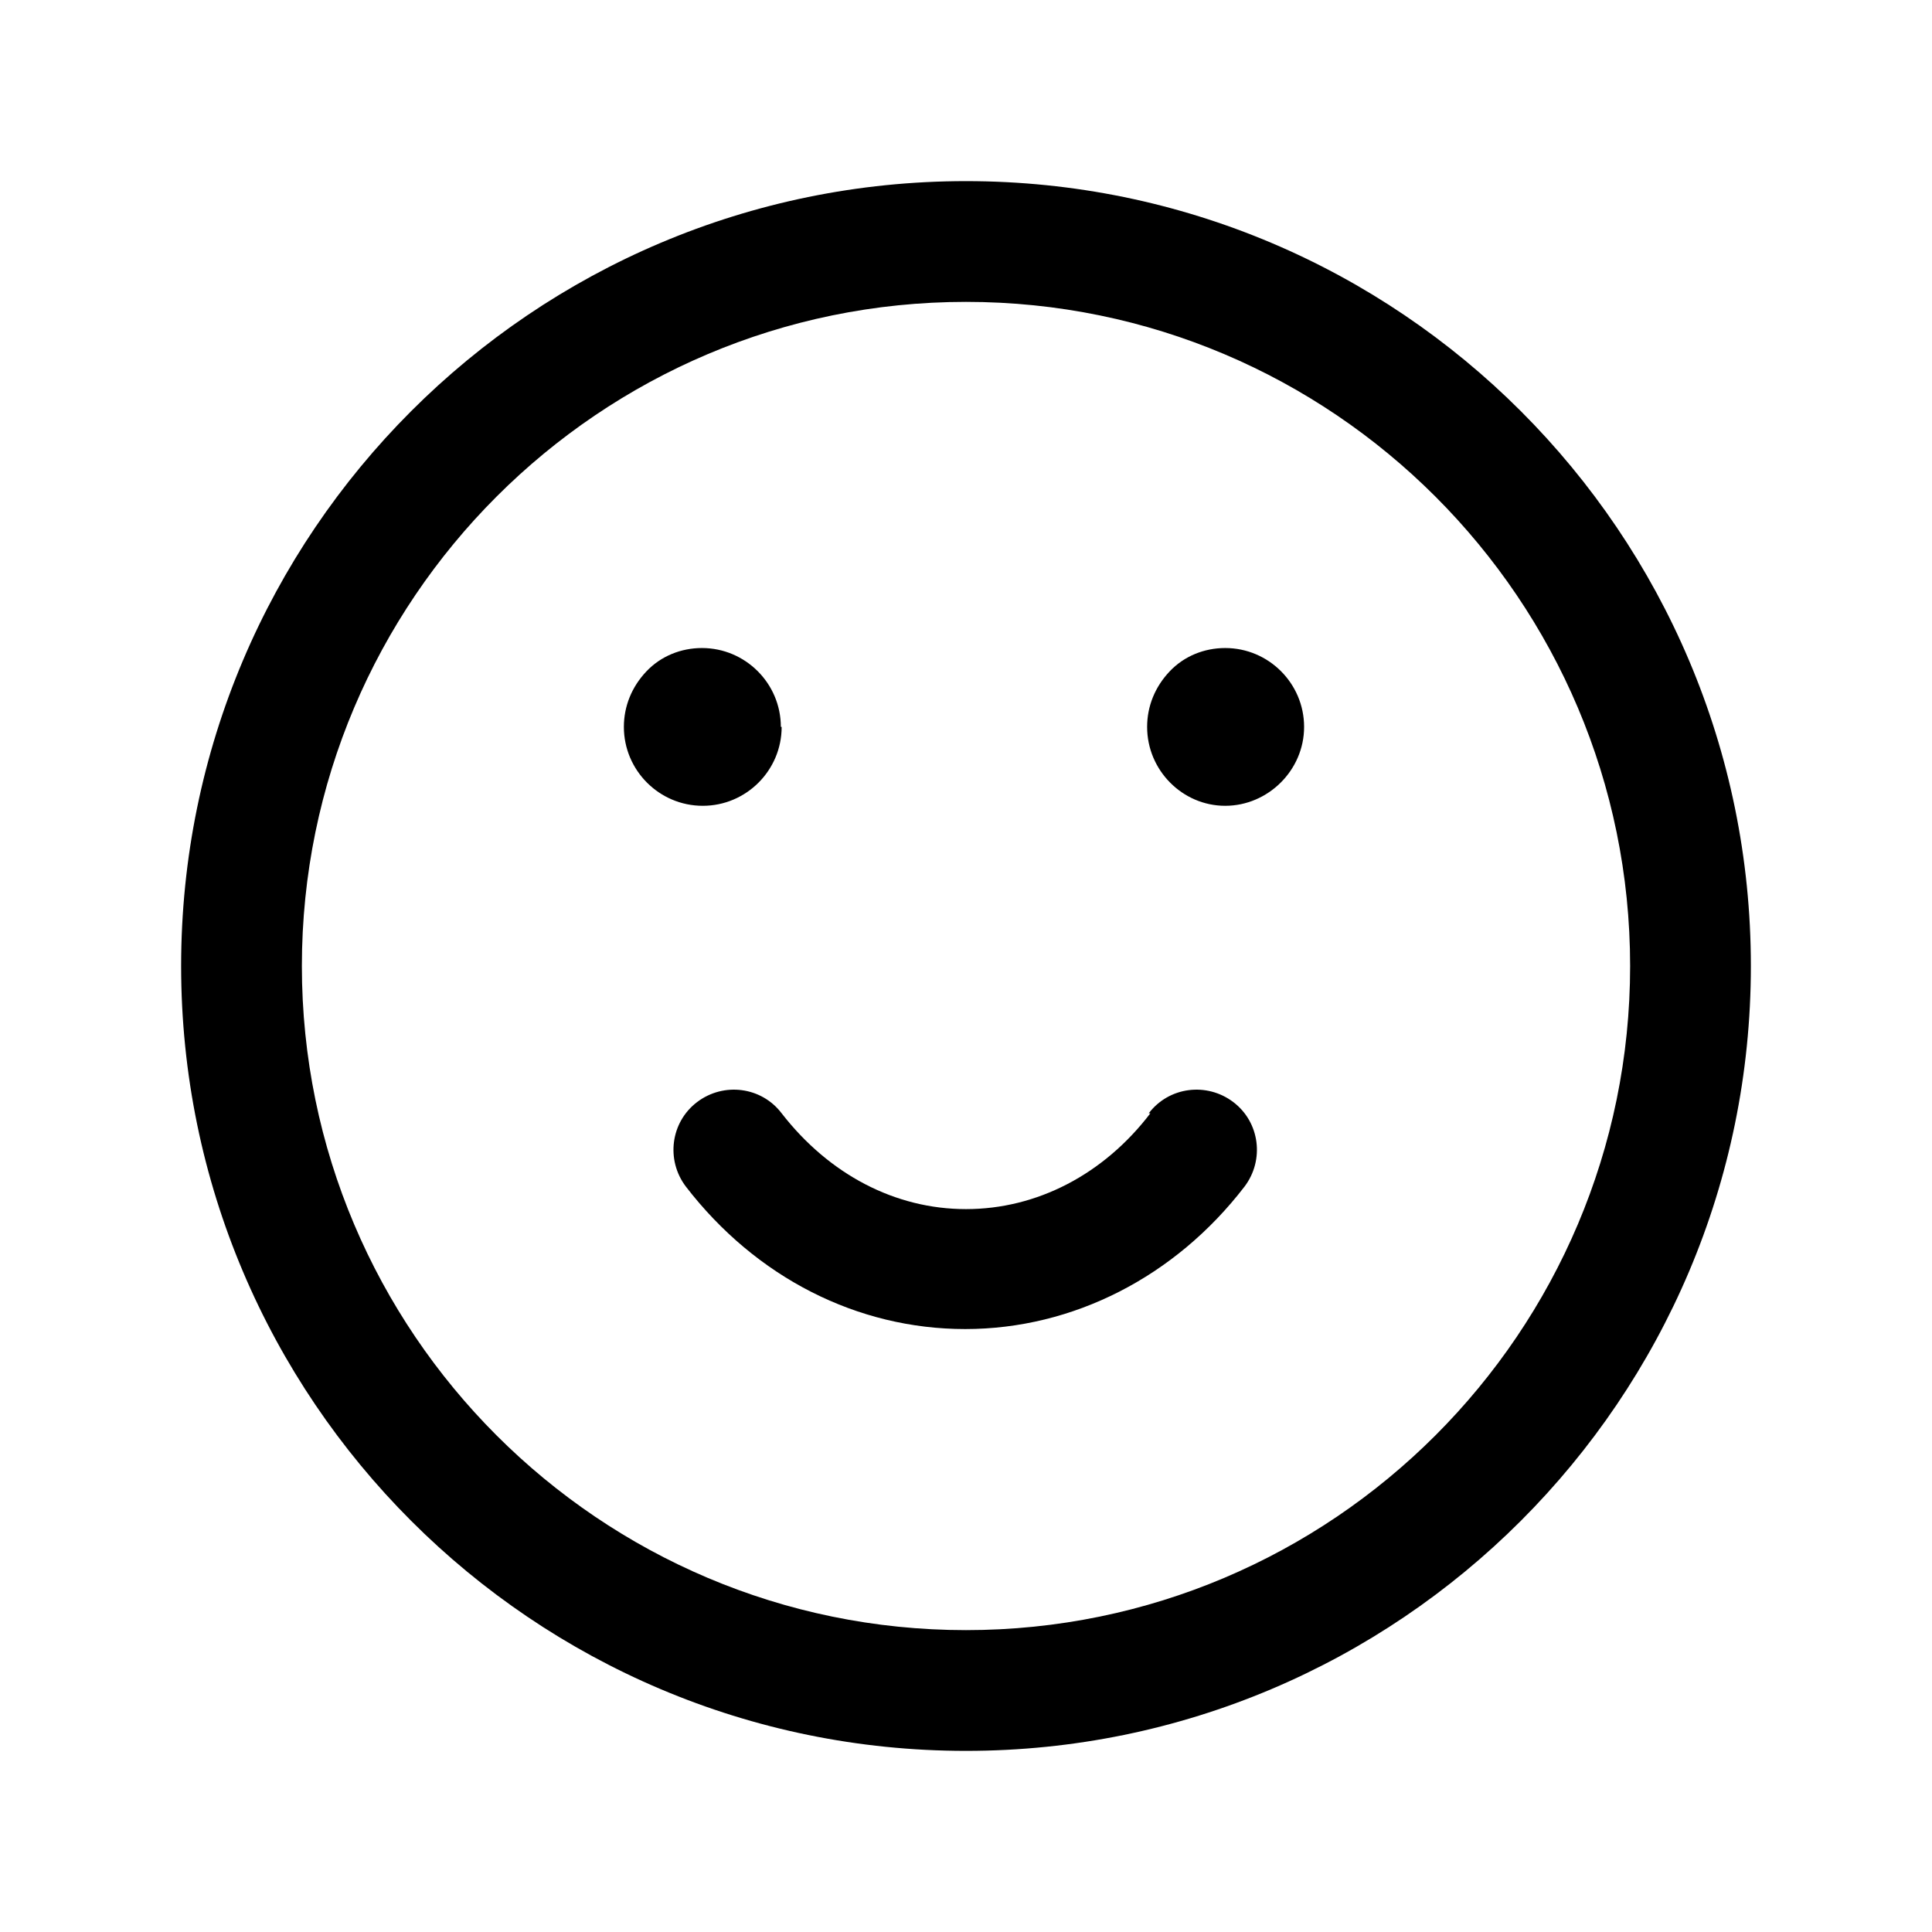 <svg width="24" height="24" viewBox="0 0 24 24" fill="none" xmlns="http://www.w3.org/2000/svg">
<path fill-rule="evenodd" clip-rule="evenodd" d="M2.25 12C2.25 6.62 6.62 2.25 12 2.25C17.38 2.25 21.75 6.62 21.75 12C21.75 17.38 17.38 21.75 12 21.75C6.62 21.75 2.25 17.38 2.25 12ZM3.75 12C3.75 16.55 7.45 20.25 12 20.25C16.55 20.25 20.25 16.55 20.25 12C20.25 7.45 16.55 3.75 12 3.75C7.45 3.75 3.75 7.45 3.75 12ZM12 15.02C12.88 15.02 13.71 14.59 14.29 13.83H14.27C14.52 13.5 14.99 13.44 15.32 13.69C15.65 13.94 15.71 14.41 15.46 14.74C14.6 15.86 13.33 16.51 11.99 16.51C10.65 16.51 9.39 15.87 8.52 14.74C8.27 14.41 8.33 13.94 8.66 13.69C8.99 13.44 9.46 13.5 9.71 13.83C10.3 14.59 11.12 15.02 12 15.02ZM9.7 9.03C9.7 8.49 9.26 8.05 8.72 8.05C8.46 8.05 8.21 8.15 8.03 8.34C7.85 8.53 7.75 8.77 7.75 9.03C7.75 9.57 8.19 10.01 8.73 10.01C9.27 10.01 9.71 9.57 9.71 9.03H9.7ZM14.53 8.34C14.71 8.15 14.96 8.05 15.22 8.05C15.76 8.05 16.2 8.49 16.2 9.03C16.2 9.57 15.75 10.01 15.22 10.01C14.69 10.01 14.25 9.57 14.25 9.03C14.25 8.77 14.35 8.53 14.53 8.34Z" fill="black"/>
</svg>
